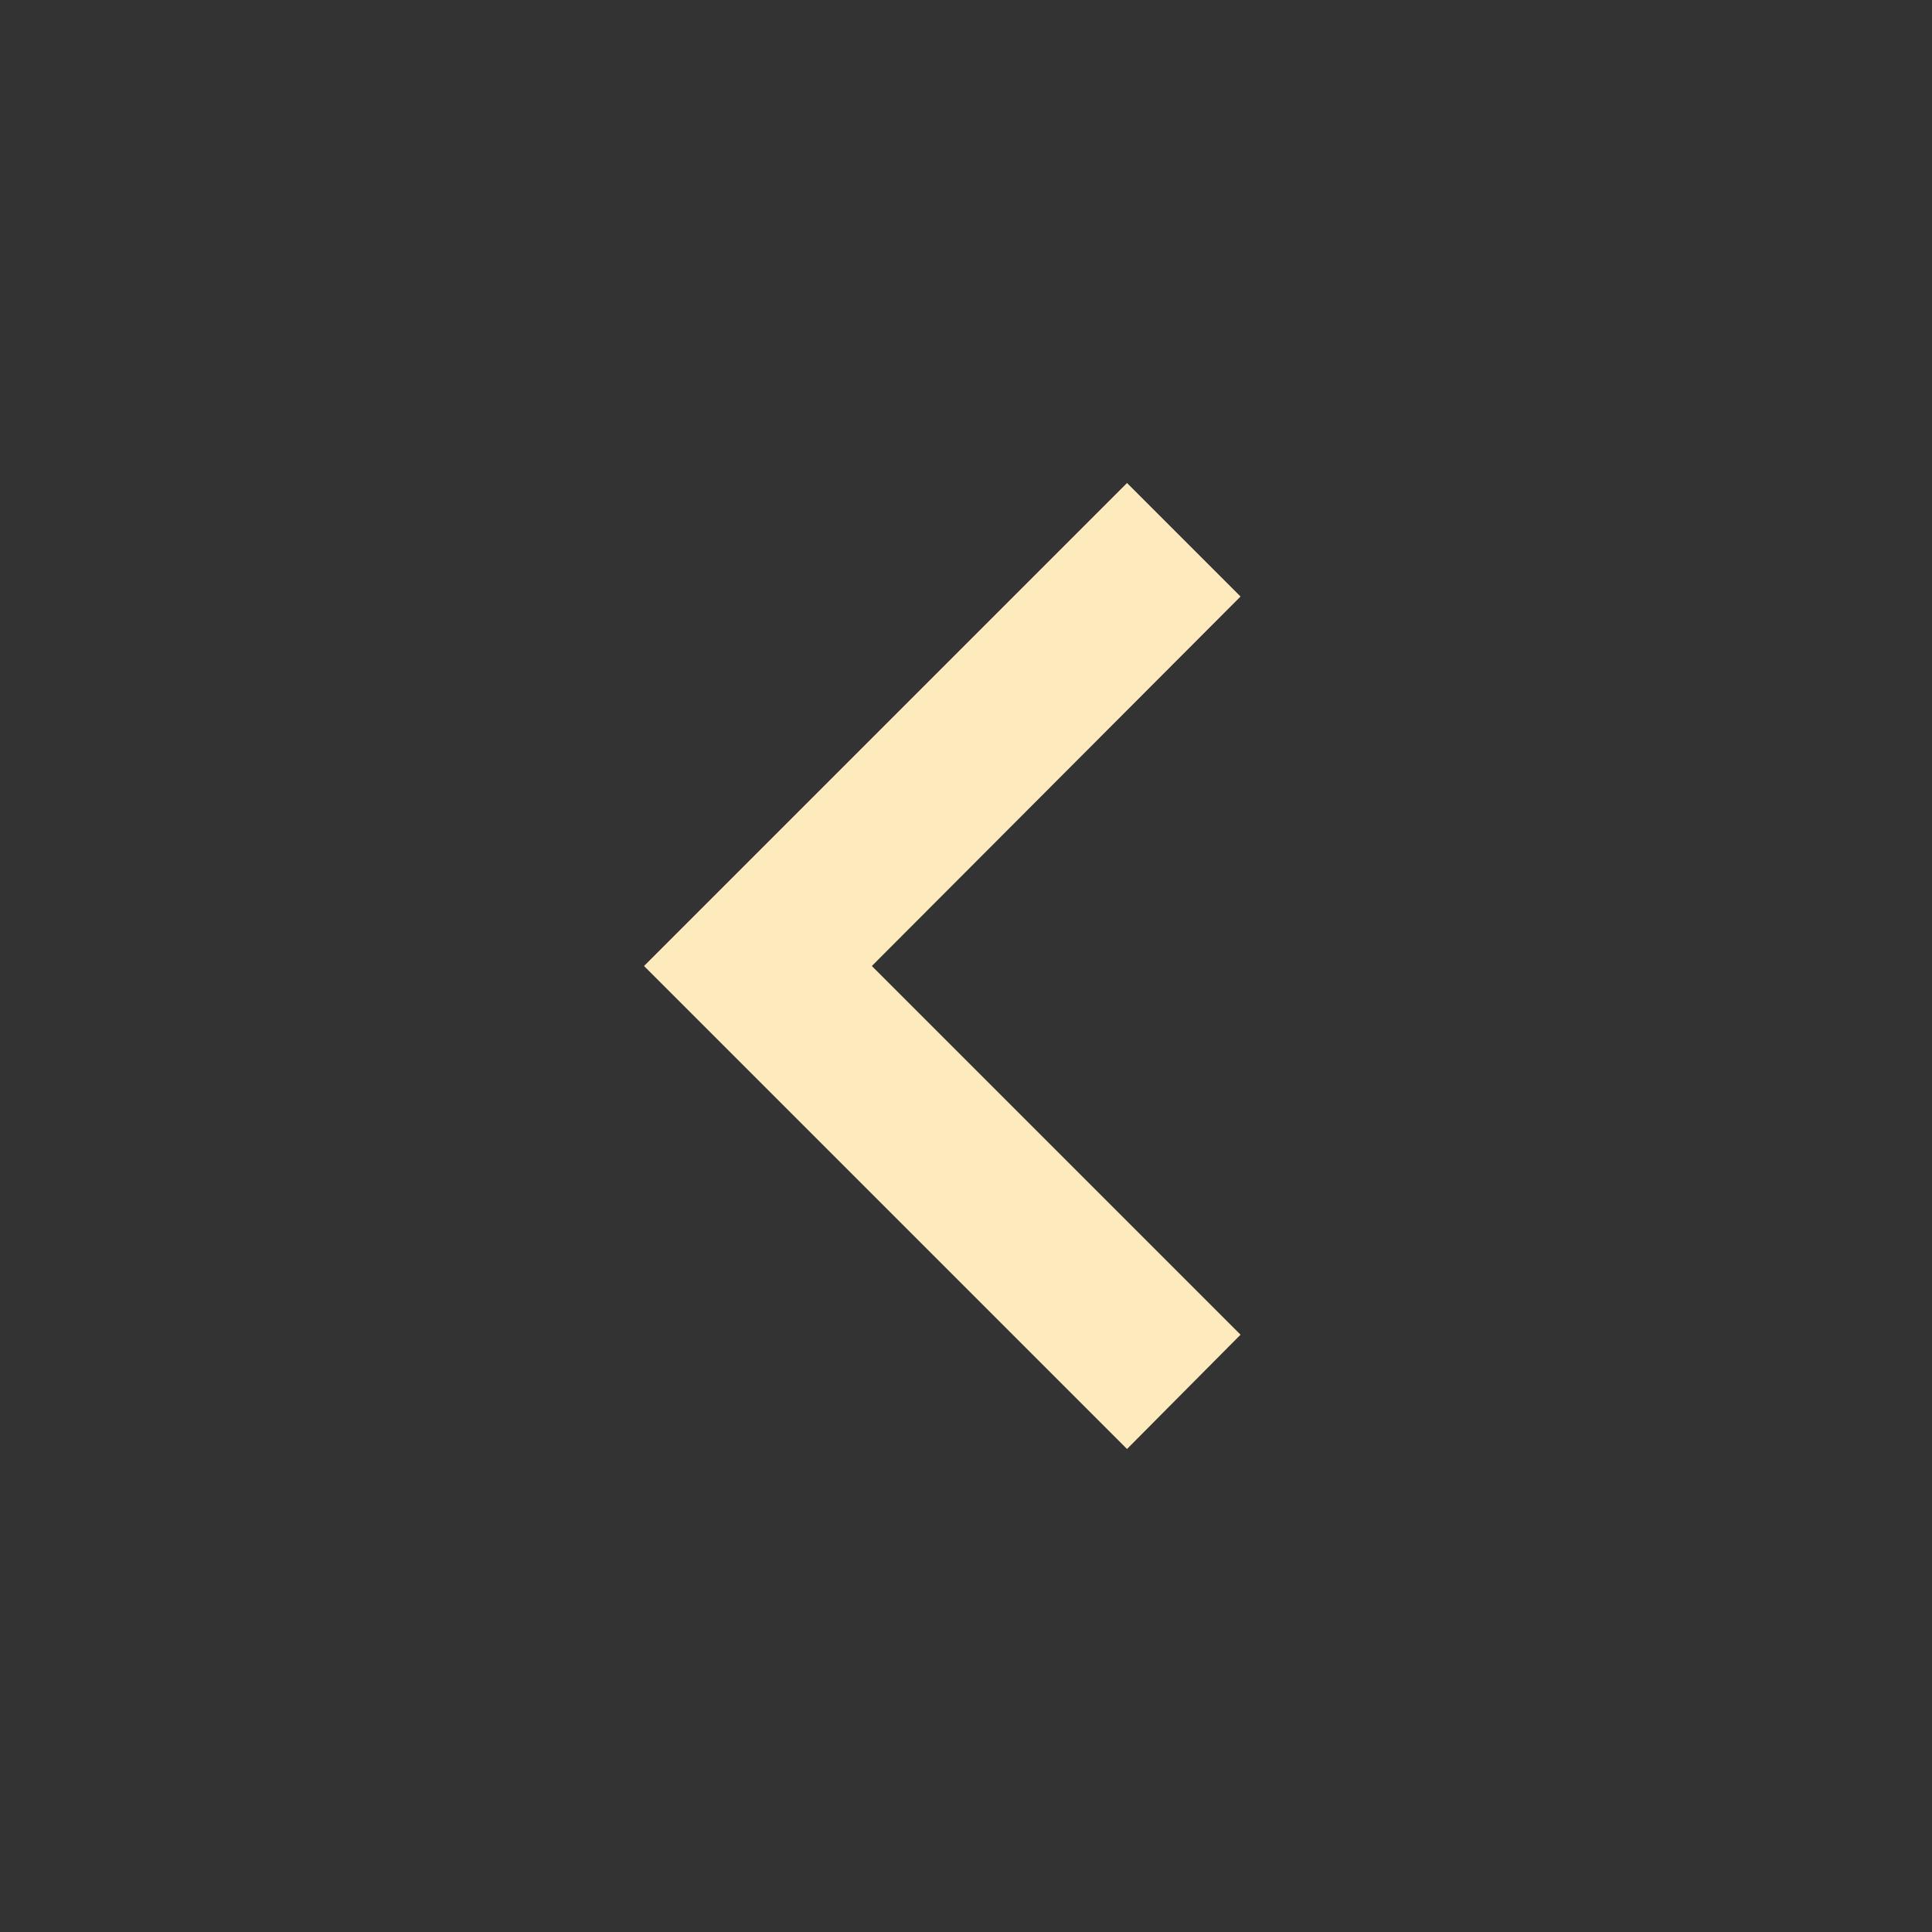 <svg width="50" height="50" viewBox="0 0 50 50" fill="none" xmlns="http://www.w3.org/2000/svg">
<rect x="0" y="0" width="50" height="50" fill="#333333" stroke="none"/>
<g id="chevron-left 1">
<path id="Vector" d="M32.105 34.542L22.563 25L32.105 15.438L29.167 12.5L16.667 25L29.167 37.5L32.105 34.542Z" fill="#FDEBBE"/>
</g>
</svg>

